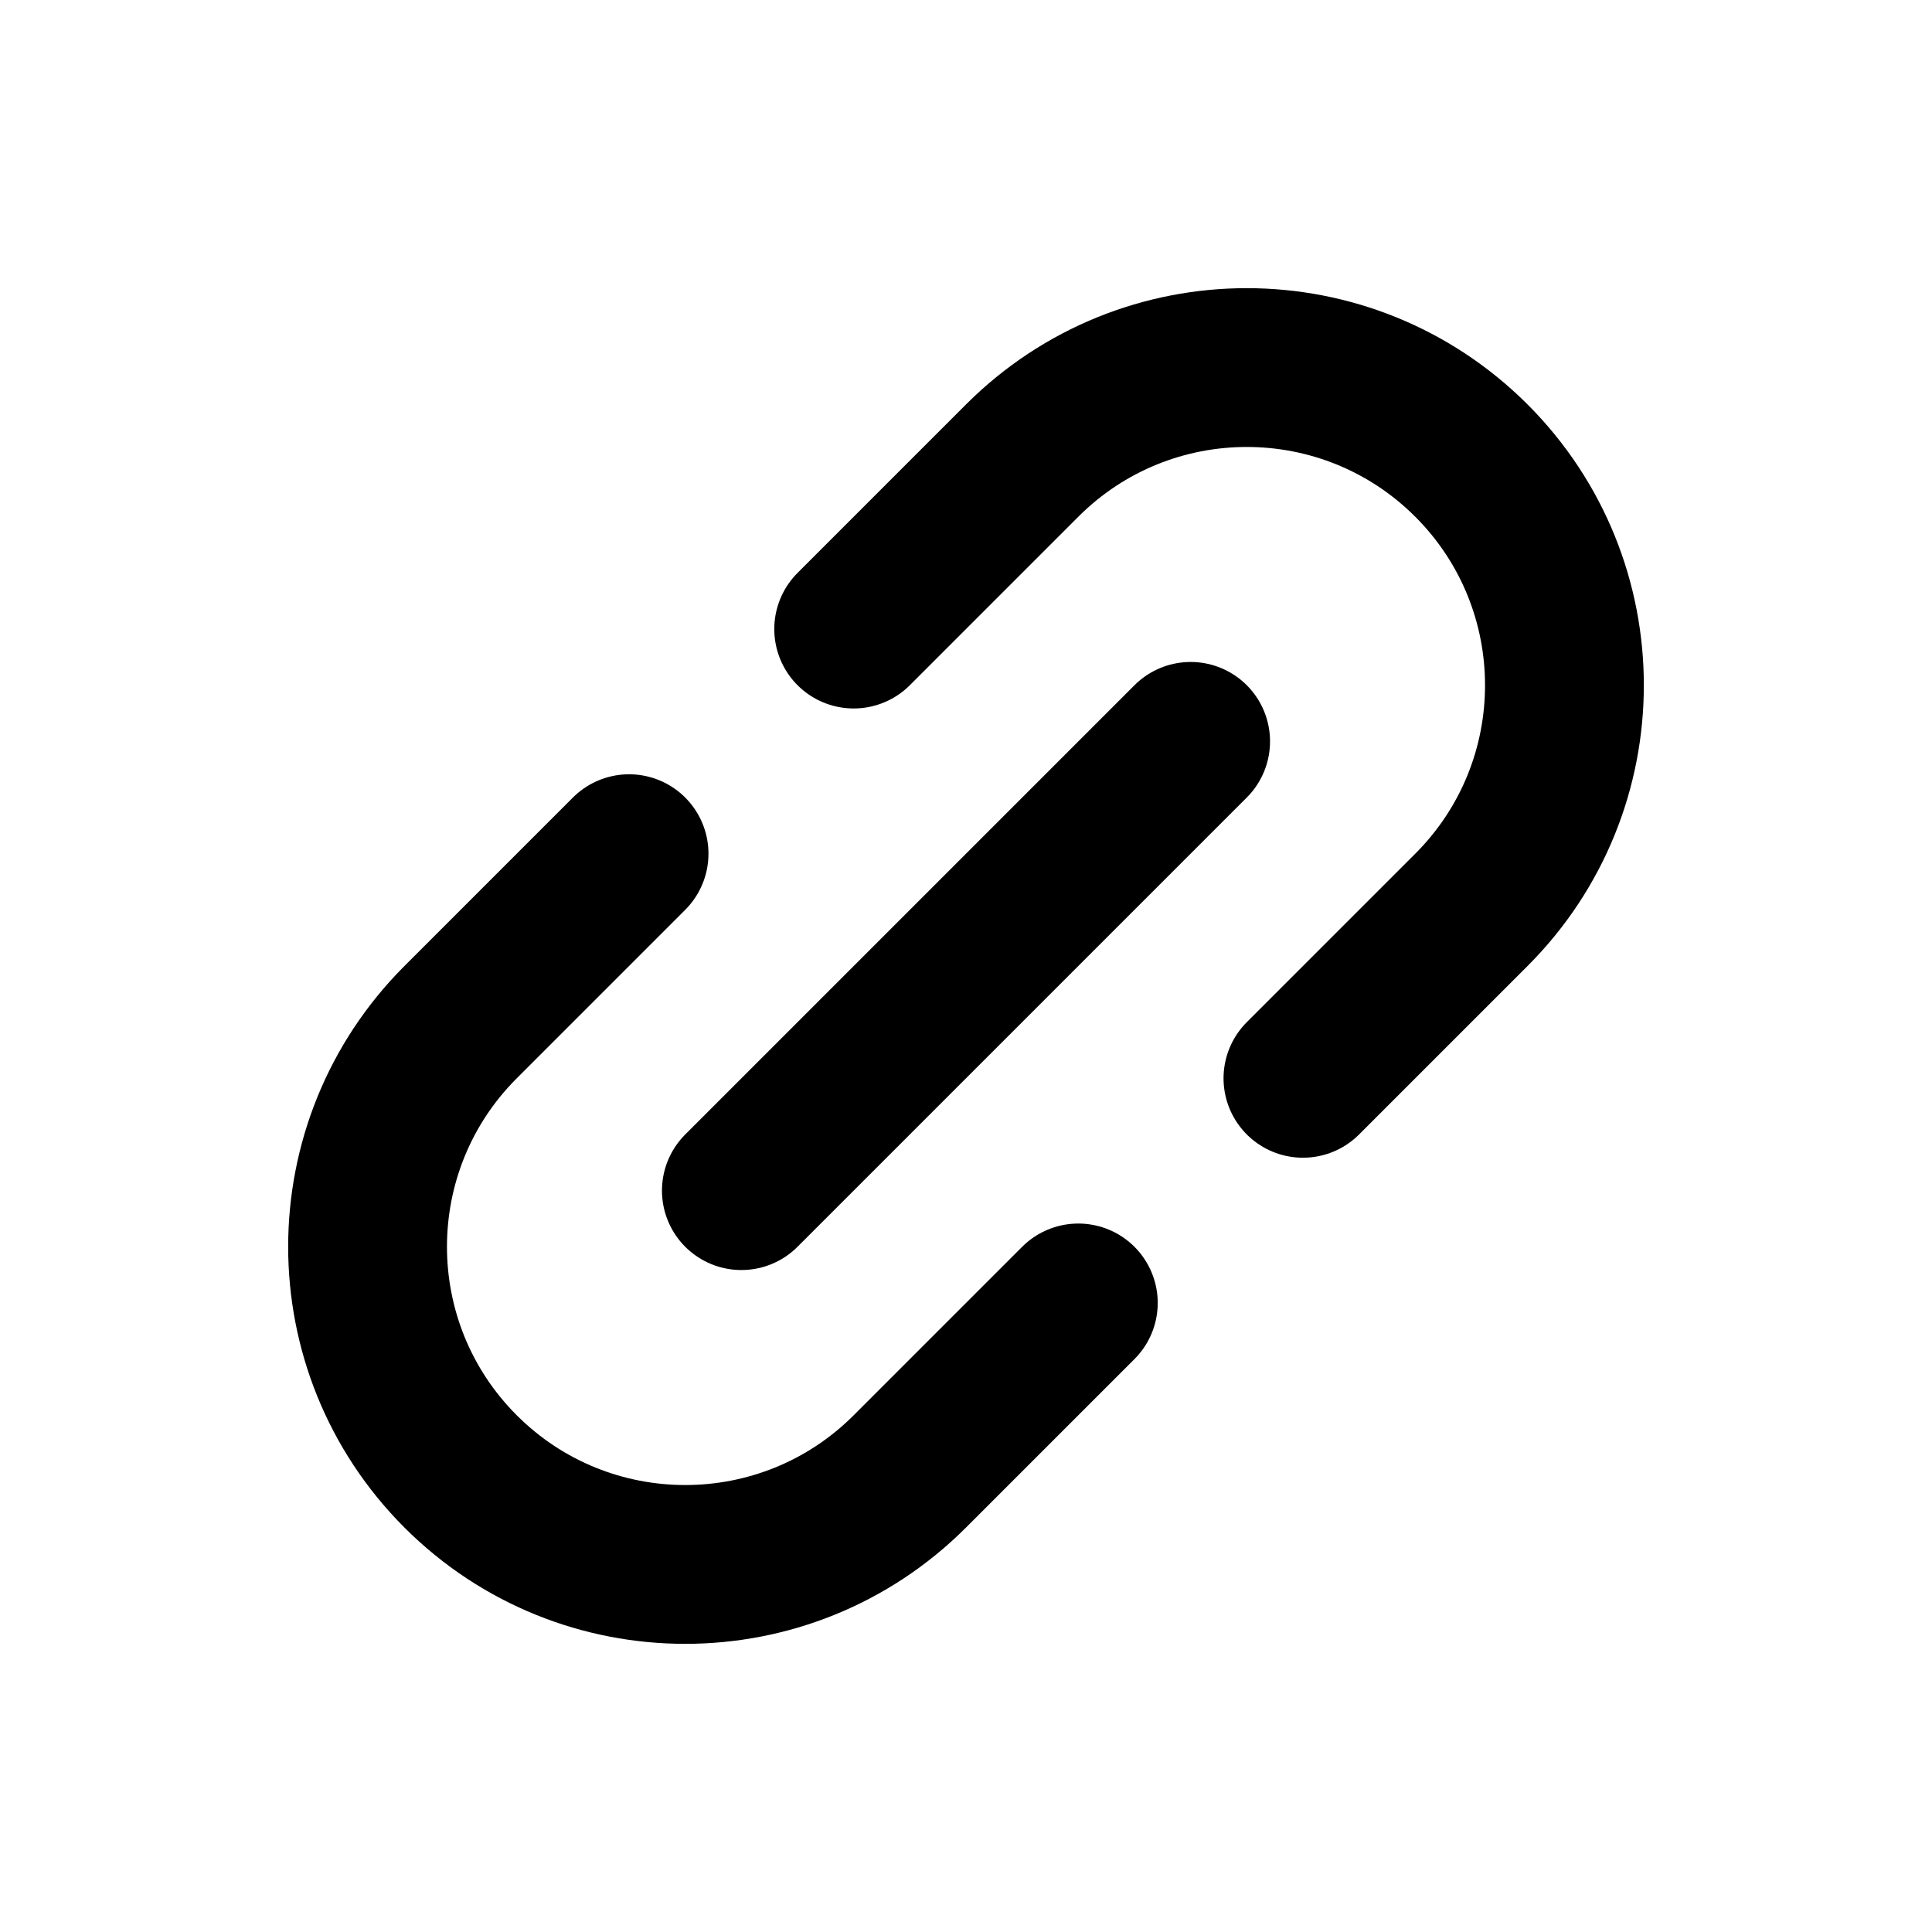 <svg width="30" height="30" viewBox="0 0 30 30" fill="none" xmlns="http://www.w3.org/2000/svg">
<path d="M16.744 20.232L14.128 22.848C12.202 24.774 9.079 24.774 7.152 22.848V22.848C5.226 20.921 5.226 17.798 7.152 15.872L9.768 13.256" stroke="black" stroke-width="2.466" stroke-linecap="round" stroke-linejoin="round"/>
<path d="M18.488 11.512L11.512 18.488" stroke="black" stroke-width="2.466" stroke-linecap="round" stroke-linejoin="round"/>
<path d="M20.232 16.744L22.848 14.128C24.774 12.202 24.774 9.079 22.848 7.152V7.152C20.921 5.226 17.798 5.226 15.872 7.152L13.256 9.768" stroke="black" stroke-width="2.466" stroke-linecap="round" stroke-linejoin="round"/>
</svg>

